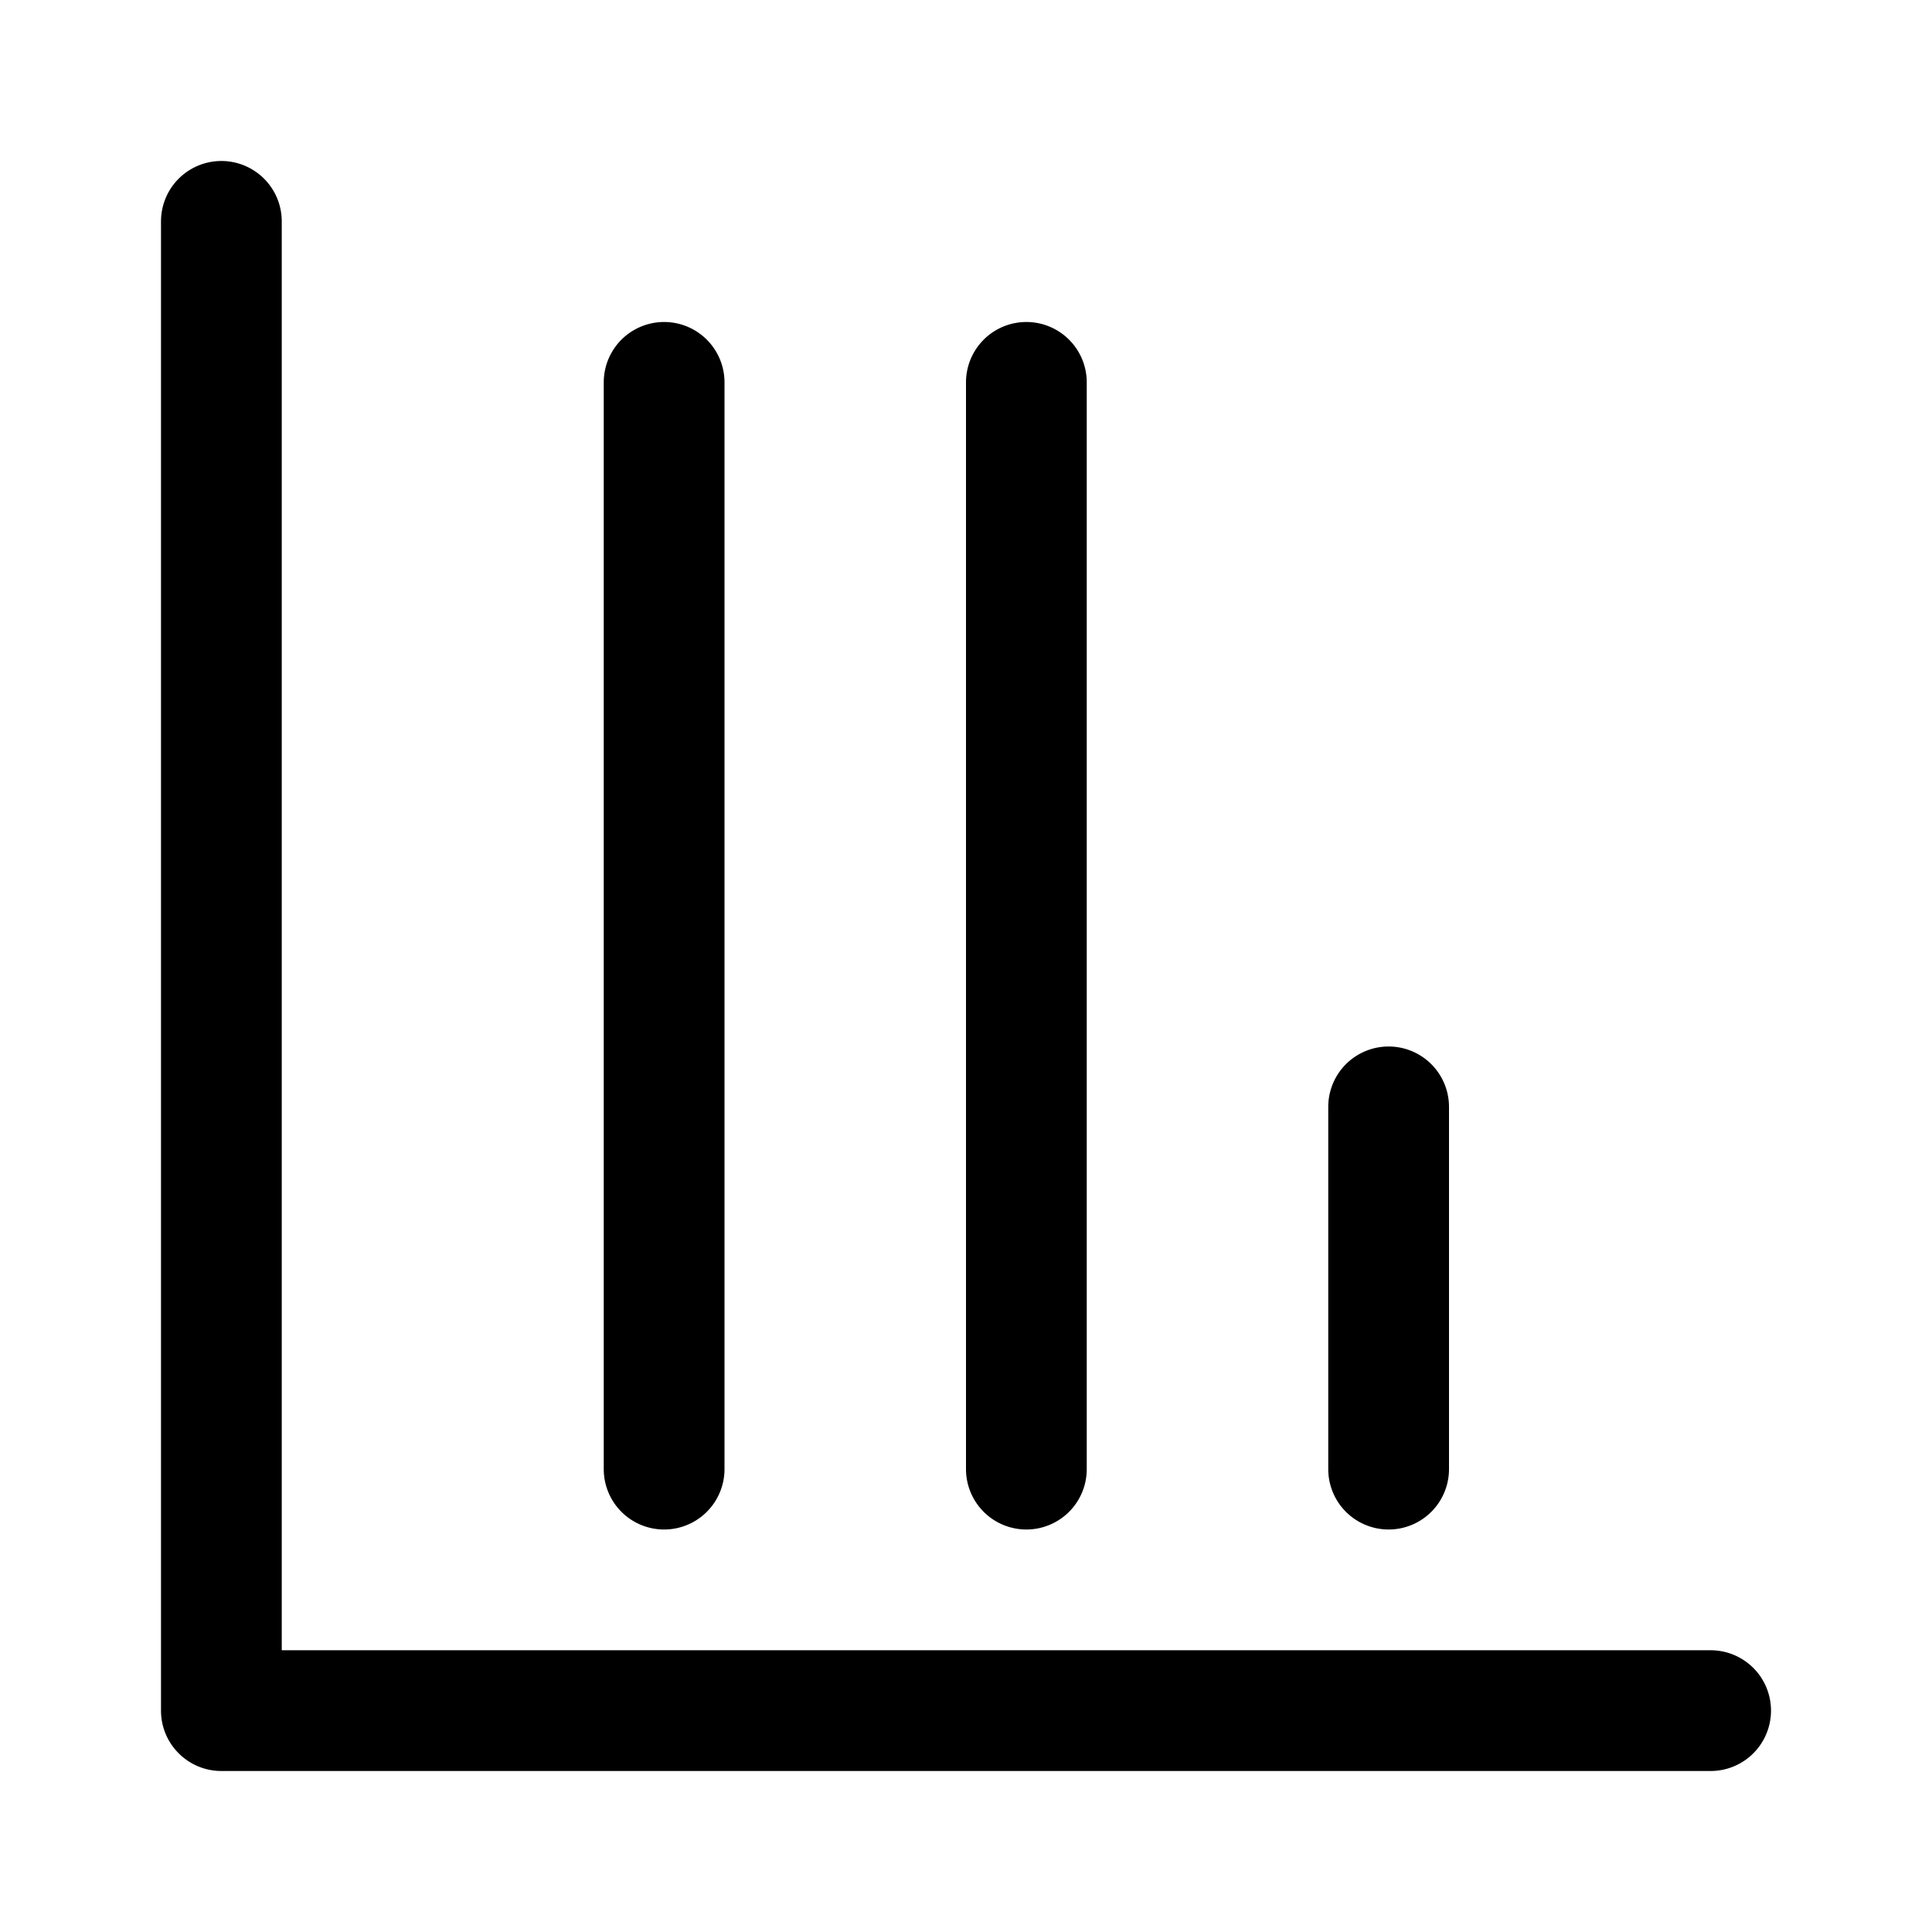 <svg xmlns="http://www.w3.org/2000/svg" width="24" height="24"><path d="M3.5 2.75a.75.75 0 00-1.5 0v18.5c0 .414.336.75.75.75h18.5a.75.75 0 000-1.5H3.5V2.75z"/><path d="M9 4.75a.75.75 0 00-1.5 0v13.5a.75.75 0 001.5 0V4.75zM12.75 4a.75.75 0 01.75.75v13.5a.75.75 0 01-1.5 0V4.75a.75.75 0 01.75-.75zM18 13.75a.75.75 0 00-1.5 0v4.5a.75.75 0 001.5 0v-4.5z"/></svg>